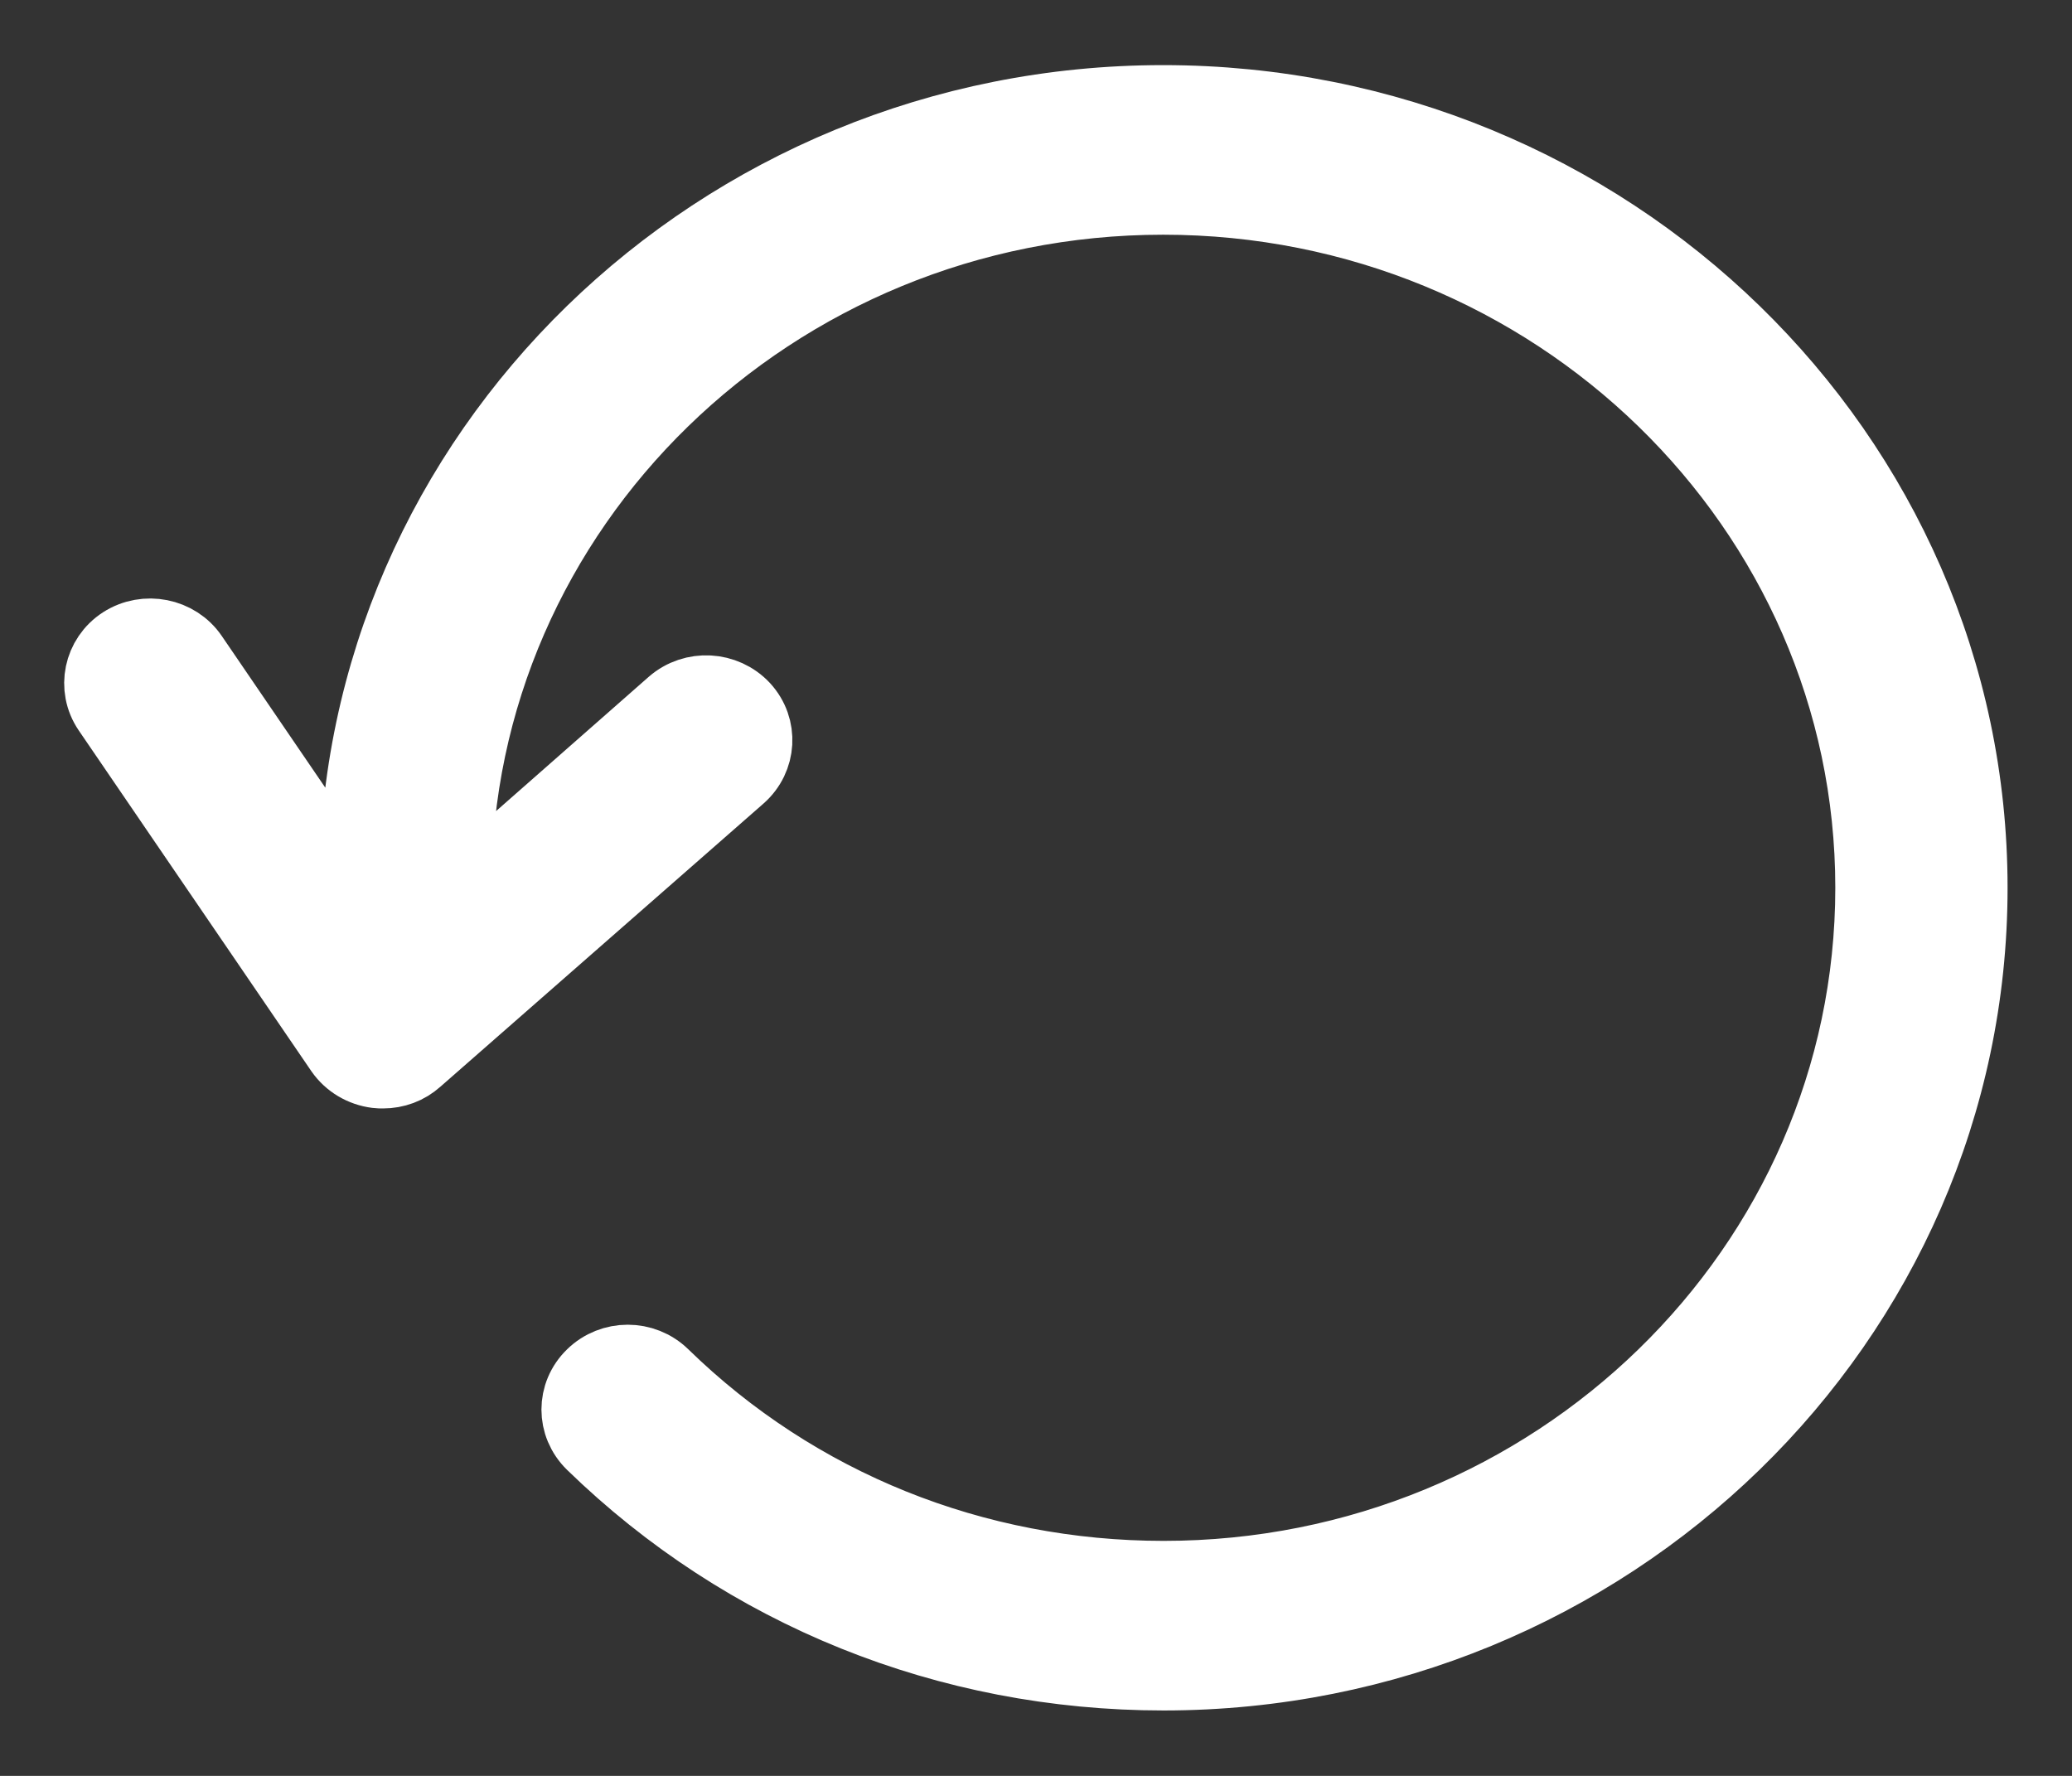 <svg width="21" height="18" viewBox="0 0 21 18" fill="none" xmlns="http://www.w3.org/2000/svg">
<rect x="0" y="0" width="21" height="18" fill="#333333" stroke="none"/>
<path d="M11.789 1.01C7.264 1.01 3.584 4.595 3.584 8.998V9.025L1.959 6.644C1.8 6.41 1.474 6.346 1.234 6.5C0.994 6.655 0.928 6.972 1.087 7.206L3.444 10.659C3.53 10.783 3.665 10.863 3.816 10.882C3.84 10.885 3.859 10.885 3.882 10.885C4.01 10.885 4.134 10.84 4.231 10.753L7.508 7.881C7.721 7.693 7.741 7.372 7.547 7.161C7.353 6.953 7.023 6.934 6.806 7.123L4.631 9.036V8.998C4.631 5.153 7.841 2.029 11.789 2.029C15.736 2.029 18.951 5.153 18.951 8.998C18.951 12.844 15.74 15.968 11.793 15.968C9.881 15.968 8.082 15.244 6.732 13.927C6.527 13.727 6.197 13.727 5.992 13.927C5.786 14.127 5.786 14.447 5.992 14.648C7.543 16.157 9.602 16.987 11.793 16.987C16.314 16.987 19.997 13.406 19.997 8.998C19.997 4.591 16.314 1.01 11.789 1.01Z" fill="white" stroke="white" stroke-width="0.7"/>
</svg>
